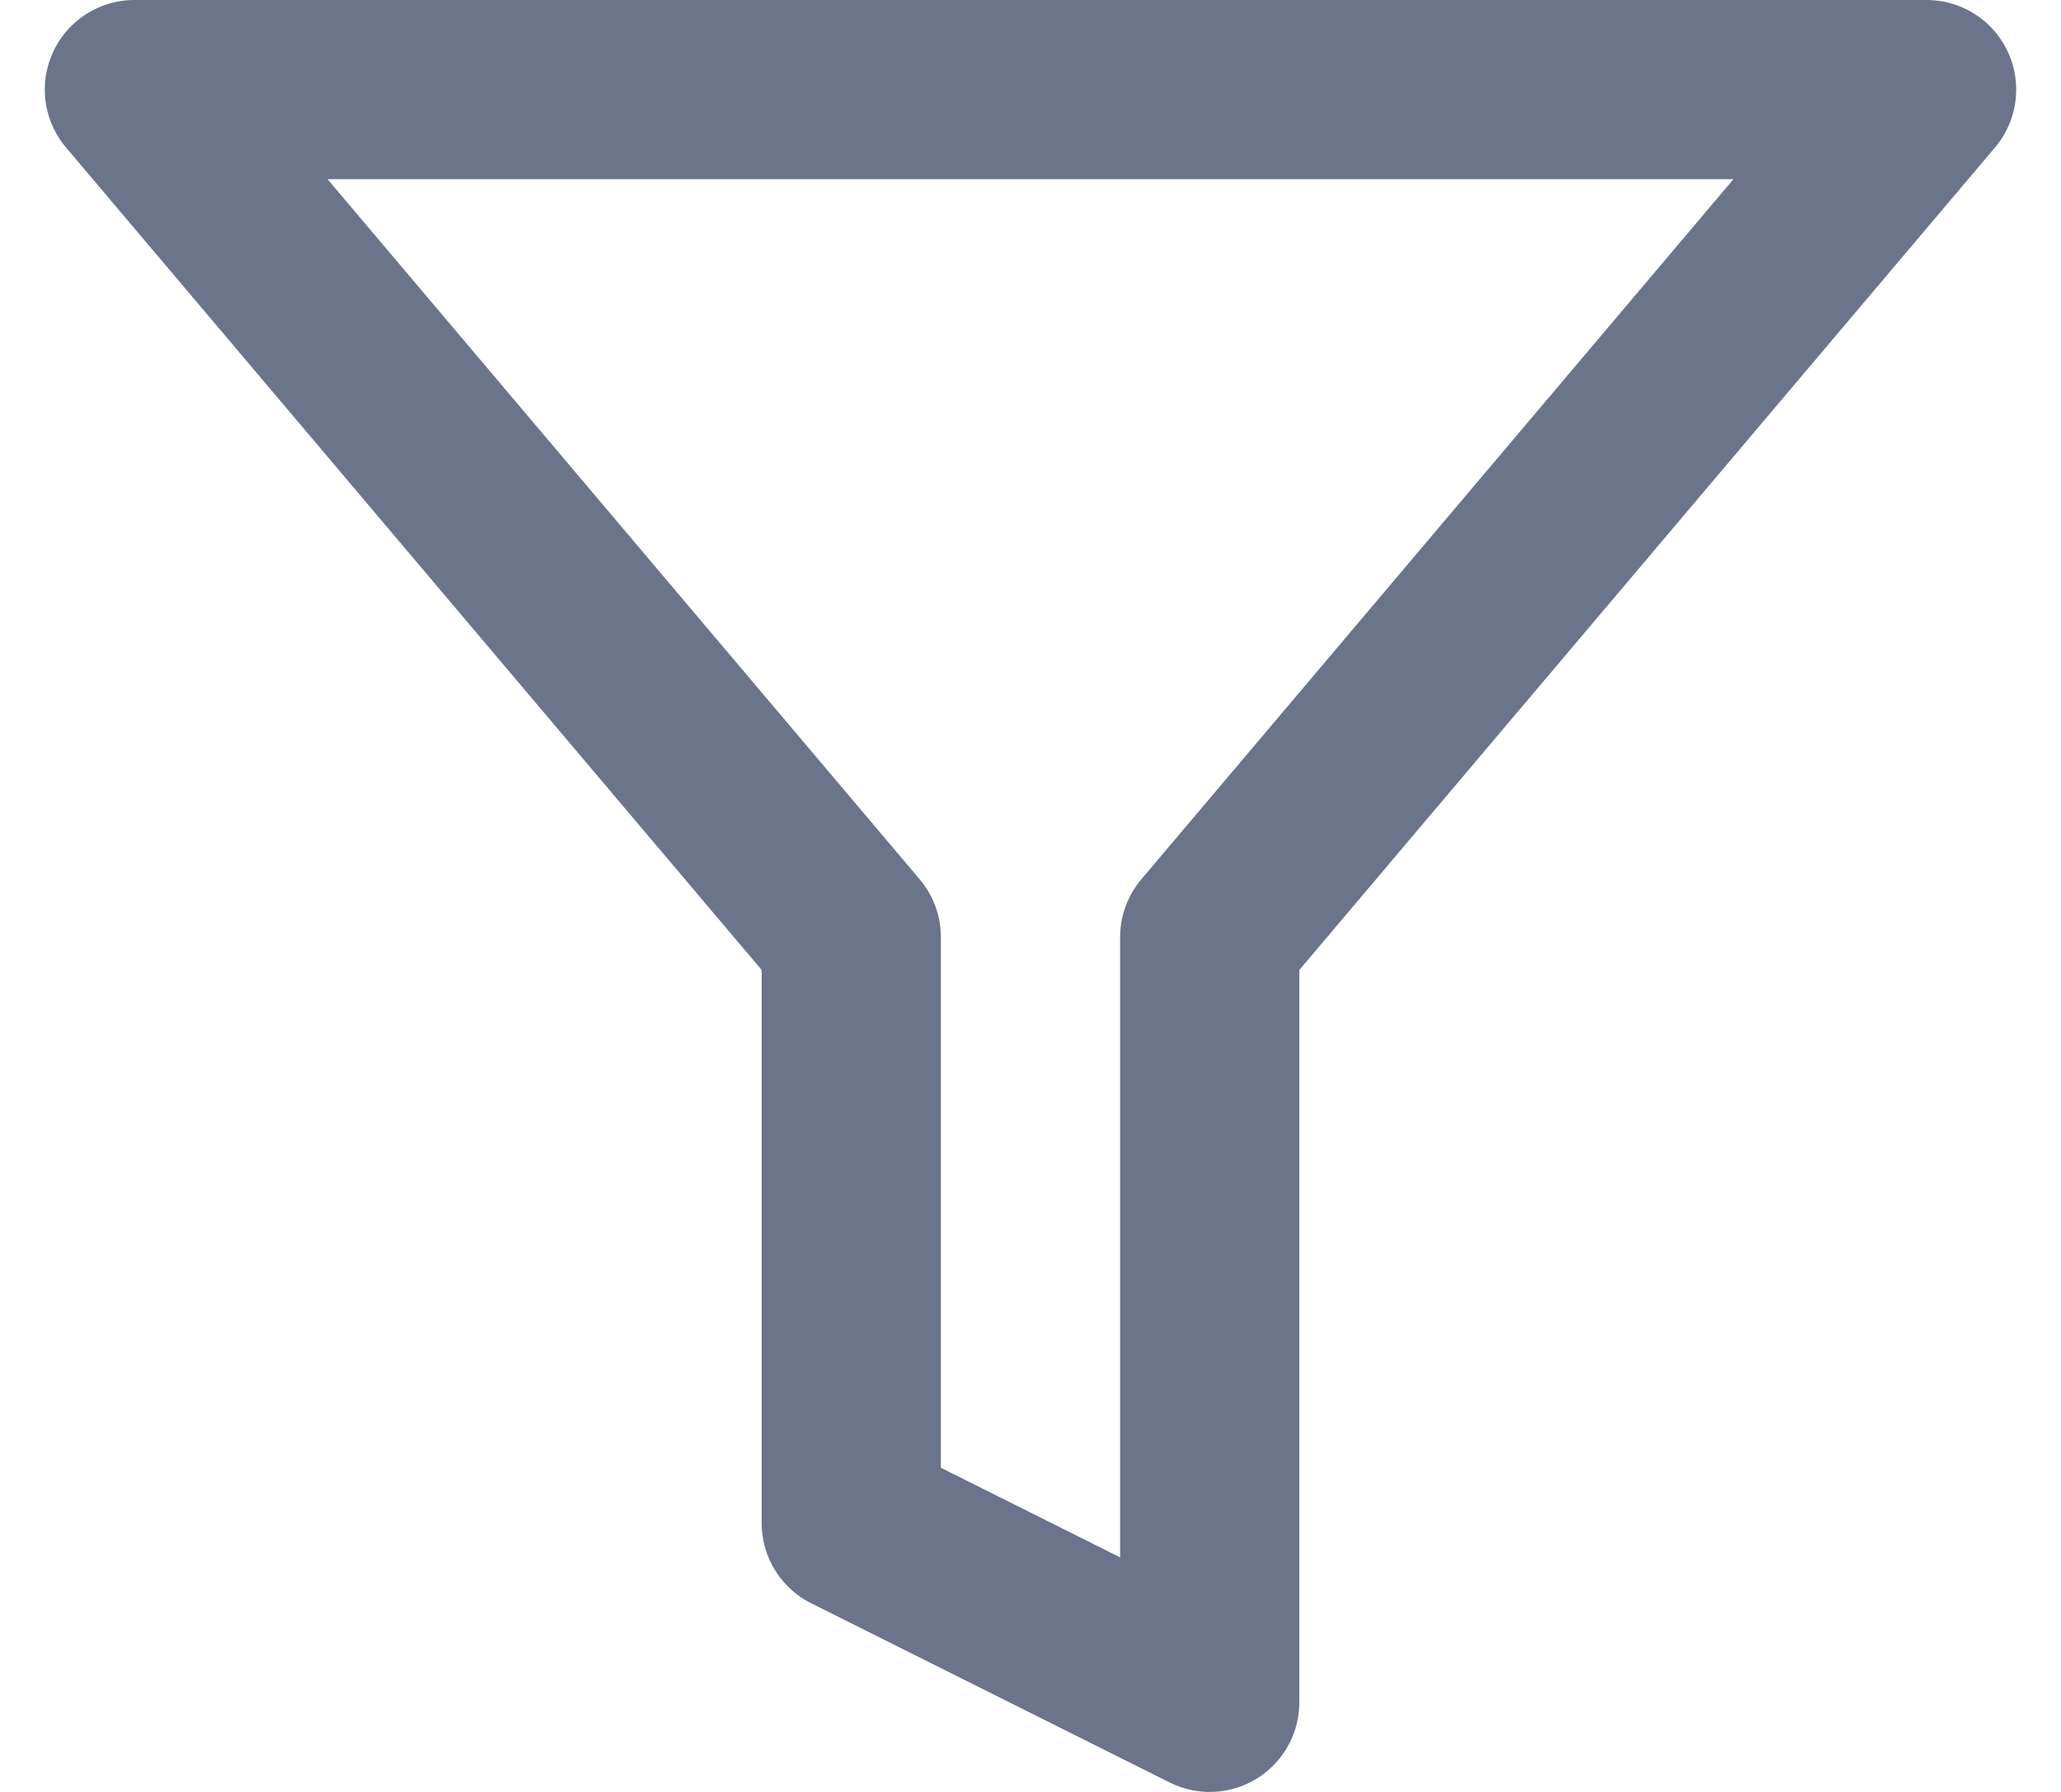 <svg width="23" height="20" viewBox="0 0 23 20" fill="none" xmlns="http://www.w3.org/2000/svg">
<path d="M21.5 1H1.5L9.5 10.46V17L13.5 19V10.46L21.5 1Z" stroke="#6C748B" stroke-width="2" stroke-linecap="round" stroke-linejoin="round"/>
</svg>
